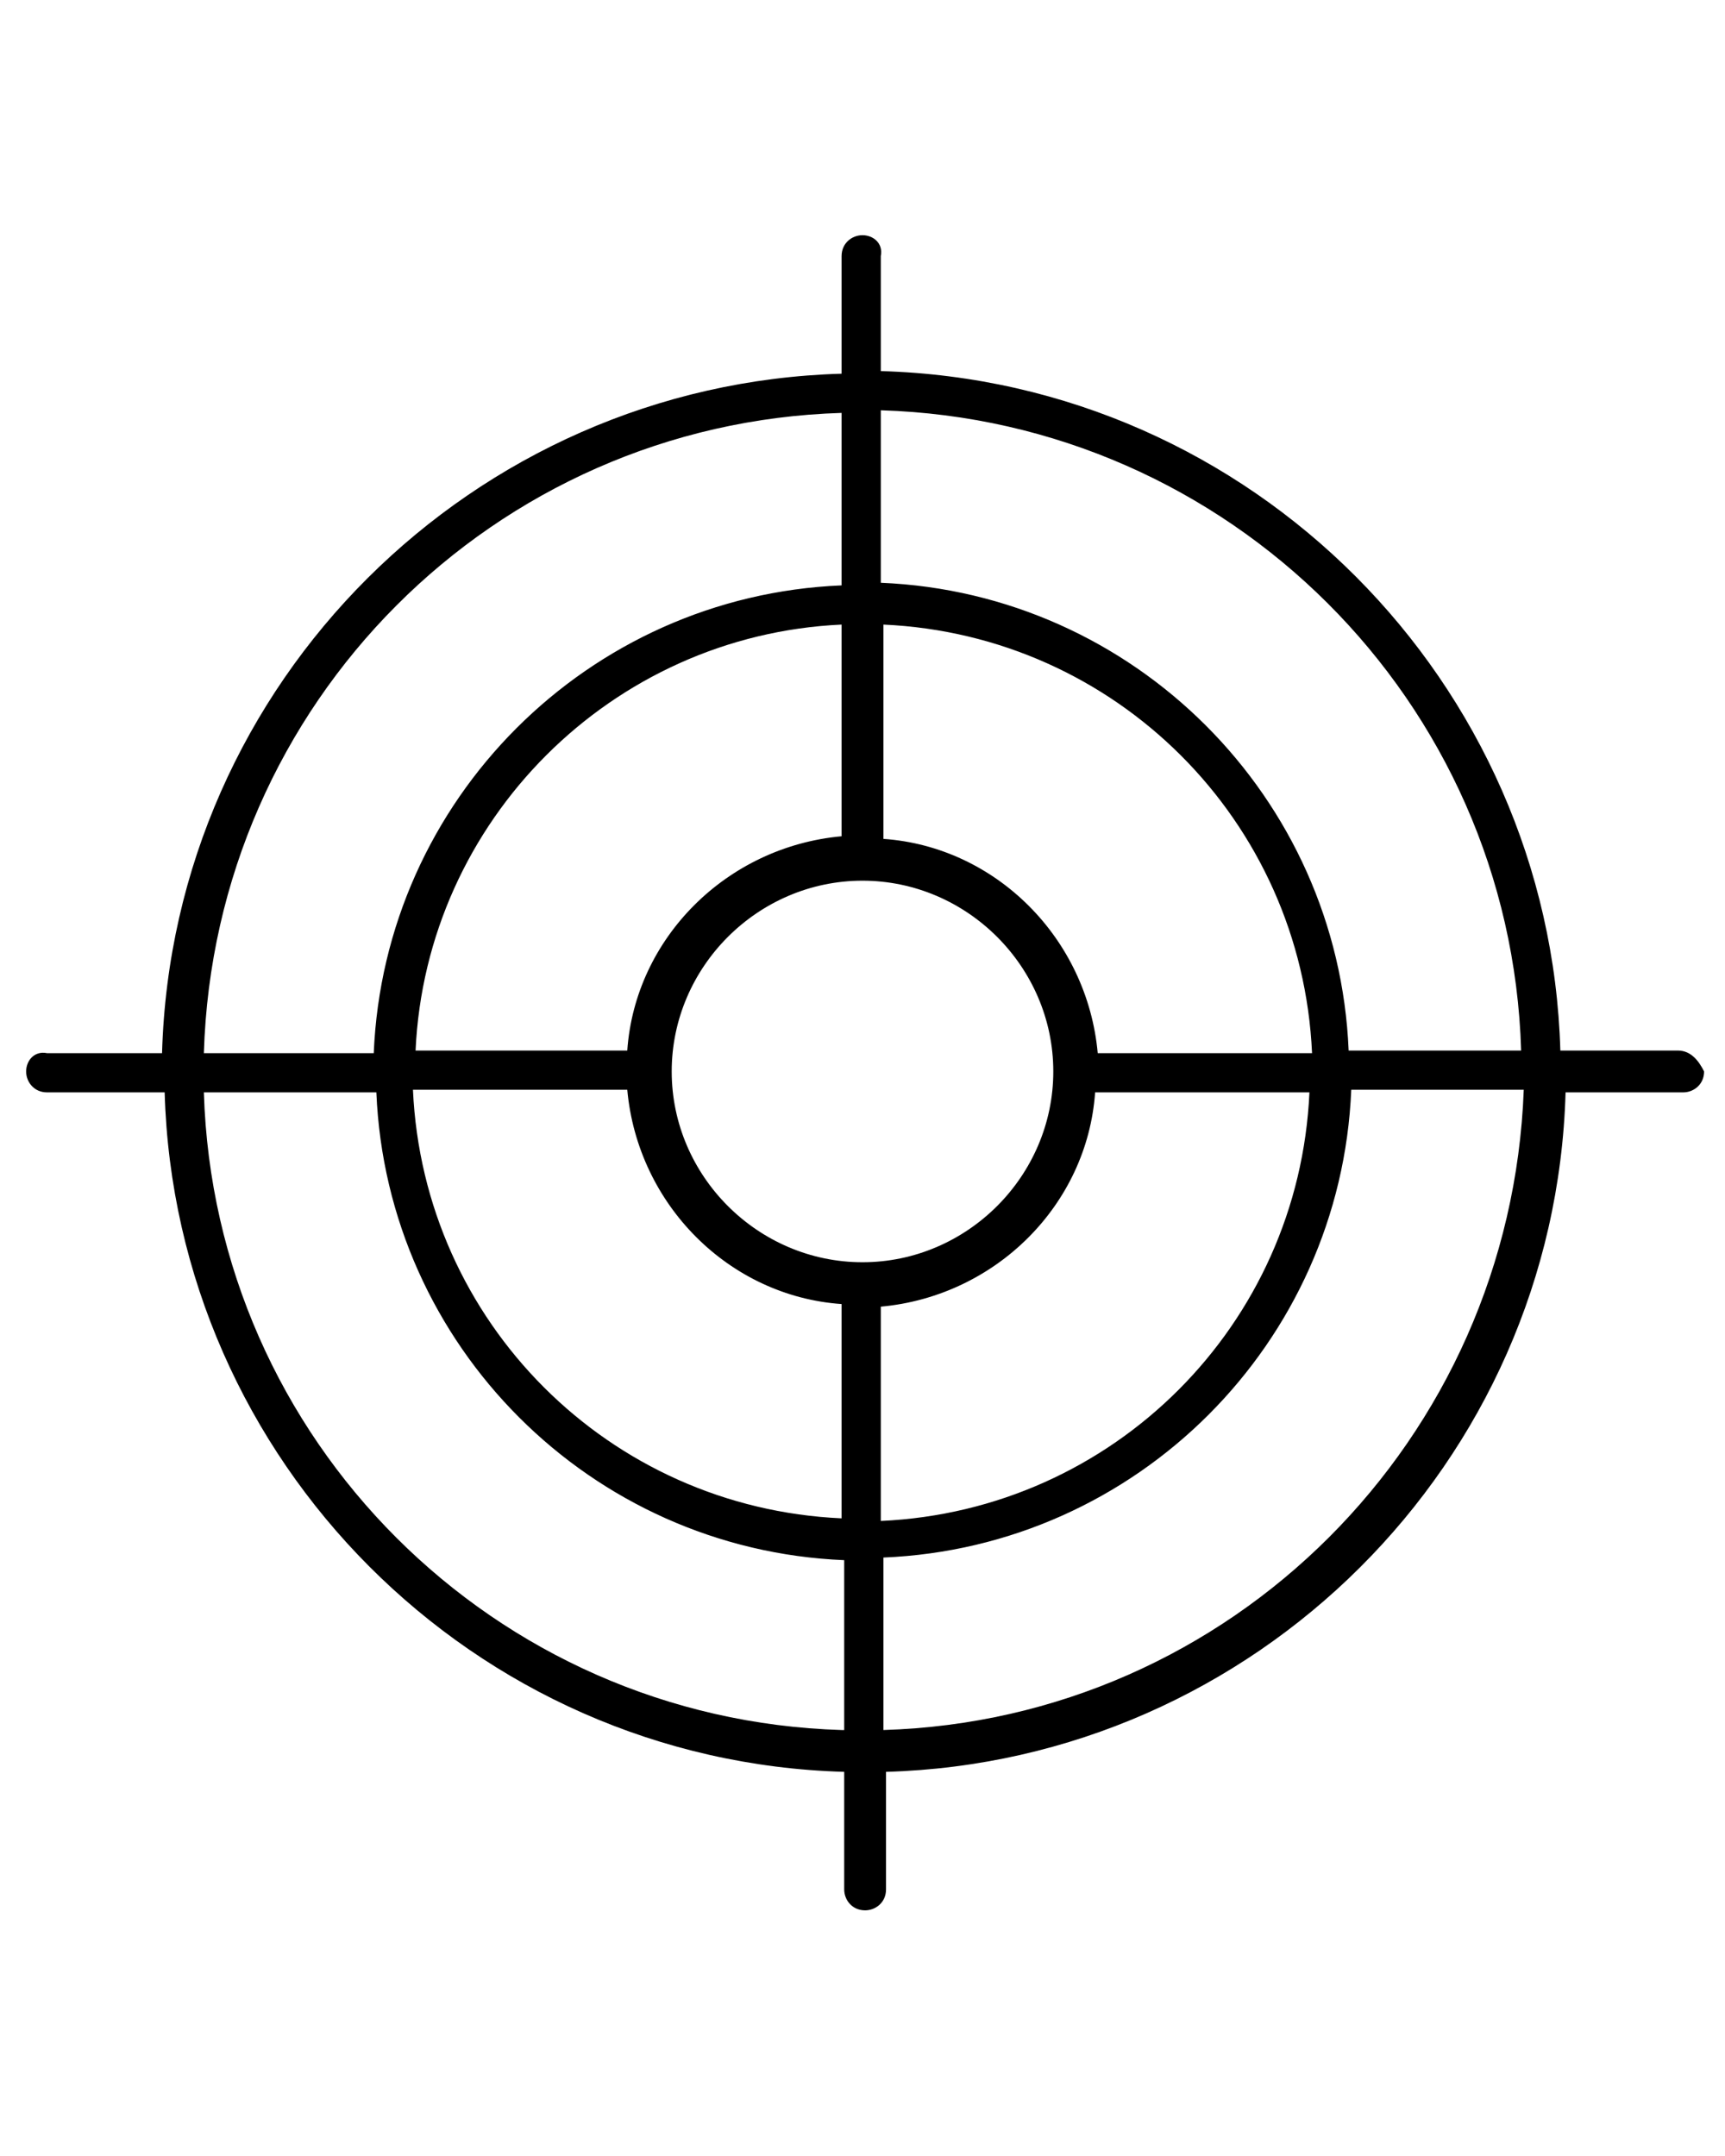 <?xml version="1.0" encoding="utf-8"?>
<!-- Generator: Adobe Illustrator 21.1.0, SVG Export Plug-In . SVG Version: 6.00 Build 0)  -->
<svg version="1.1" id="Layer_1" xmlns="http://www.w3.org/2000/svg" xmlns:xlink="http://www.w3.org/1999/xlink" x="0px" y="0px"
	 viewBox="0 0 66 82.5" style="enable-background:new 0 0 66 82.5;" xml:space="preserve">
<path d="M64.2,40.2h-4.5c-0.4-14.1-11.8-25.6-26-26V9.8C33.8,9.3,33.4,9,33,9c-0.4,0-0.8,0.3-0.8,0.8v4.5c-14.1,0.4-25.6,11.8-26,26
	H1.8C1.3,40.2,1,40.6,1,41c0,0.4,0.3,0.8,0.8,0.8h4.5c0.4,14.1,11.8,25.6,26,26v4.5c0,0.4,0.3,0.8,0.8,0.8c0.4,0,0.8-0.3,0.8-0.8
	v-4.5c14.1-0.4,25.6-11.8,26-26h4.5c0.4,0,0.8-0.3,0.8-0.8C65,40.6,64.7,40.2,64.2,40.2z M33.8,23.9c8.9,0.4,16,7.5,16.4,16.4H42
	c-0.4-4.4-3.9-7.9-8.2-8.2V23.9z M50.1,41.8c-0.4,8.9-7.5,16-16.4,16.4V50c4.4-0.4,7.9-3.9,8.2-8.2H50.1z M32.2,15.8v6.6
	c-9.7,0.4-17.5,8.2-17.9,17.9H7.8C8.2,26.9,18.9,16.2,32.2,15.8z M32.2,23.9V32c-4.4,0.4-7.9,3.9-8.2,8.2h-8.1
	C16.3,31.4,23.4,24.3,32.2,23.9z M32.2,66.2C18.9,65.8,8.2,55.1,7.8,41.8h6.6c0.4,9.7,8.2,17.5,17.9,17.9V66.2z M32.2,58.1
	c-8.9-0.4-16-7.5-16.4-16.4H24c0.4,4.4,3.9,7.9,8.2,8.2V58.1z M33,48.3c-4,0-7.3-3.3-7.3-7.3c0-4,3.3-7.3,7.3-7.3
	c4,0,7.3,3.3,7.3,7.3S37,48.3,33,48.3z M33.8,66.2v-6.6c9.7-0.4,17.5-8.2,17.9-17.9h6.6C57.8,55.1,47.1,65.8,33.8,66.2z M51.6,40.2
	c-0.4-9.7-8.2-17.5-17.9-17.9v-6.6c13.3,0.4,24.1,11.1,24.5,24.5H51.6z"/>
</svg>

